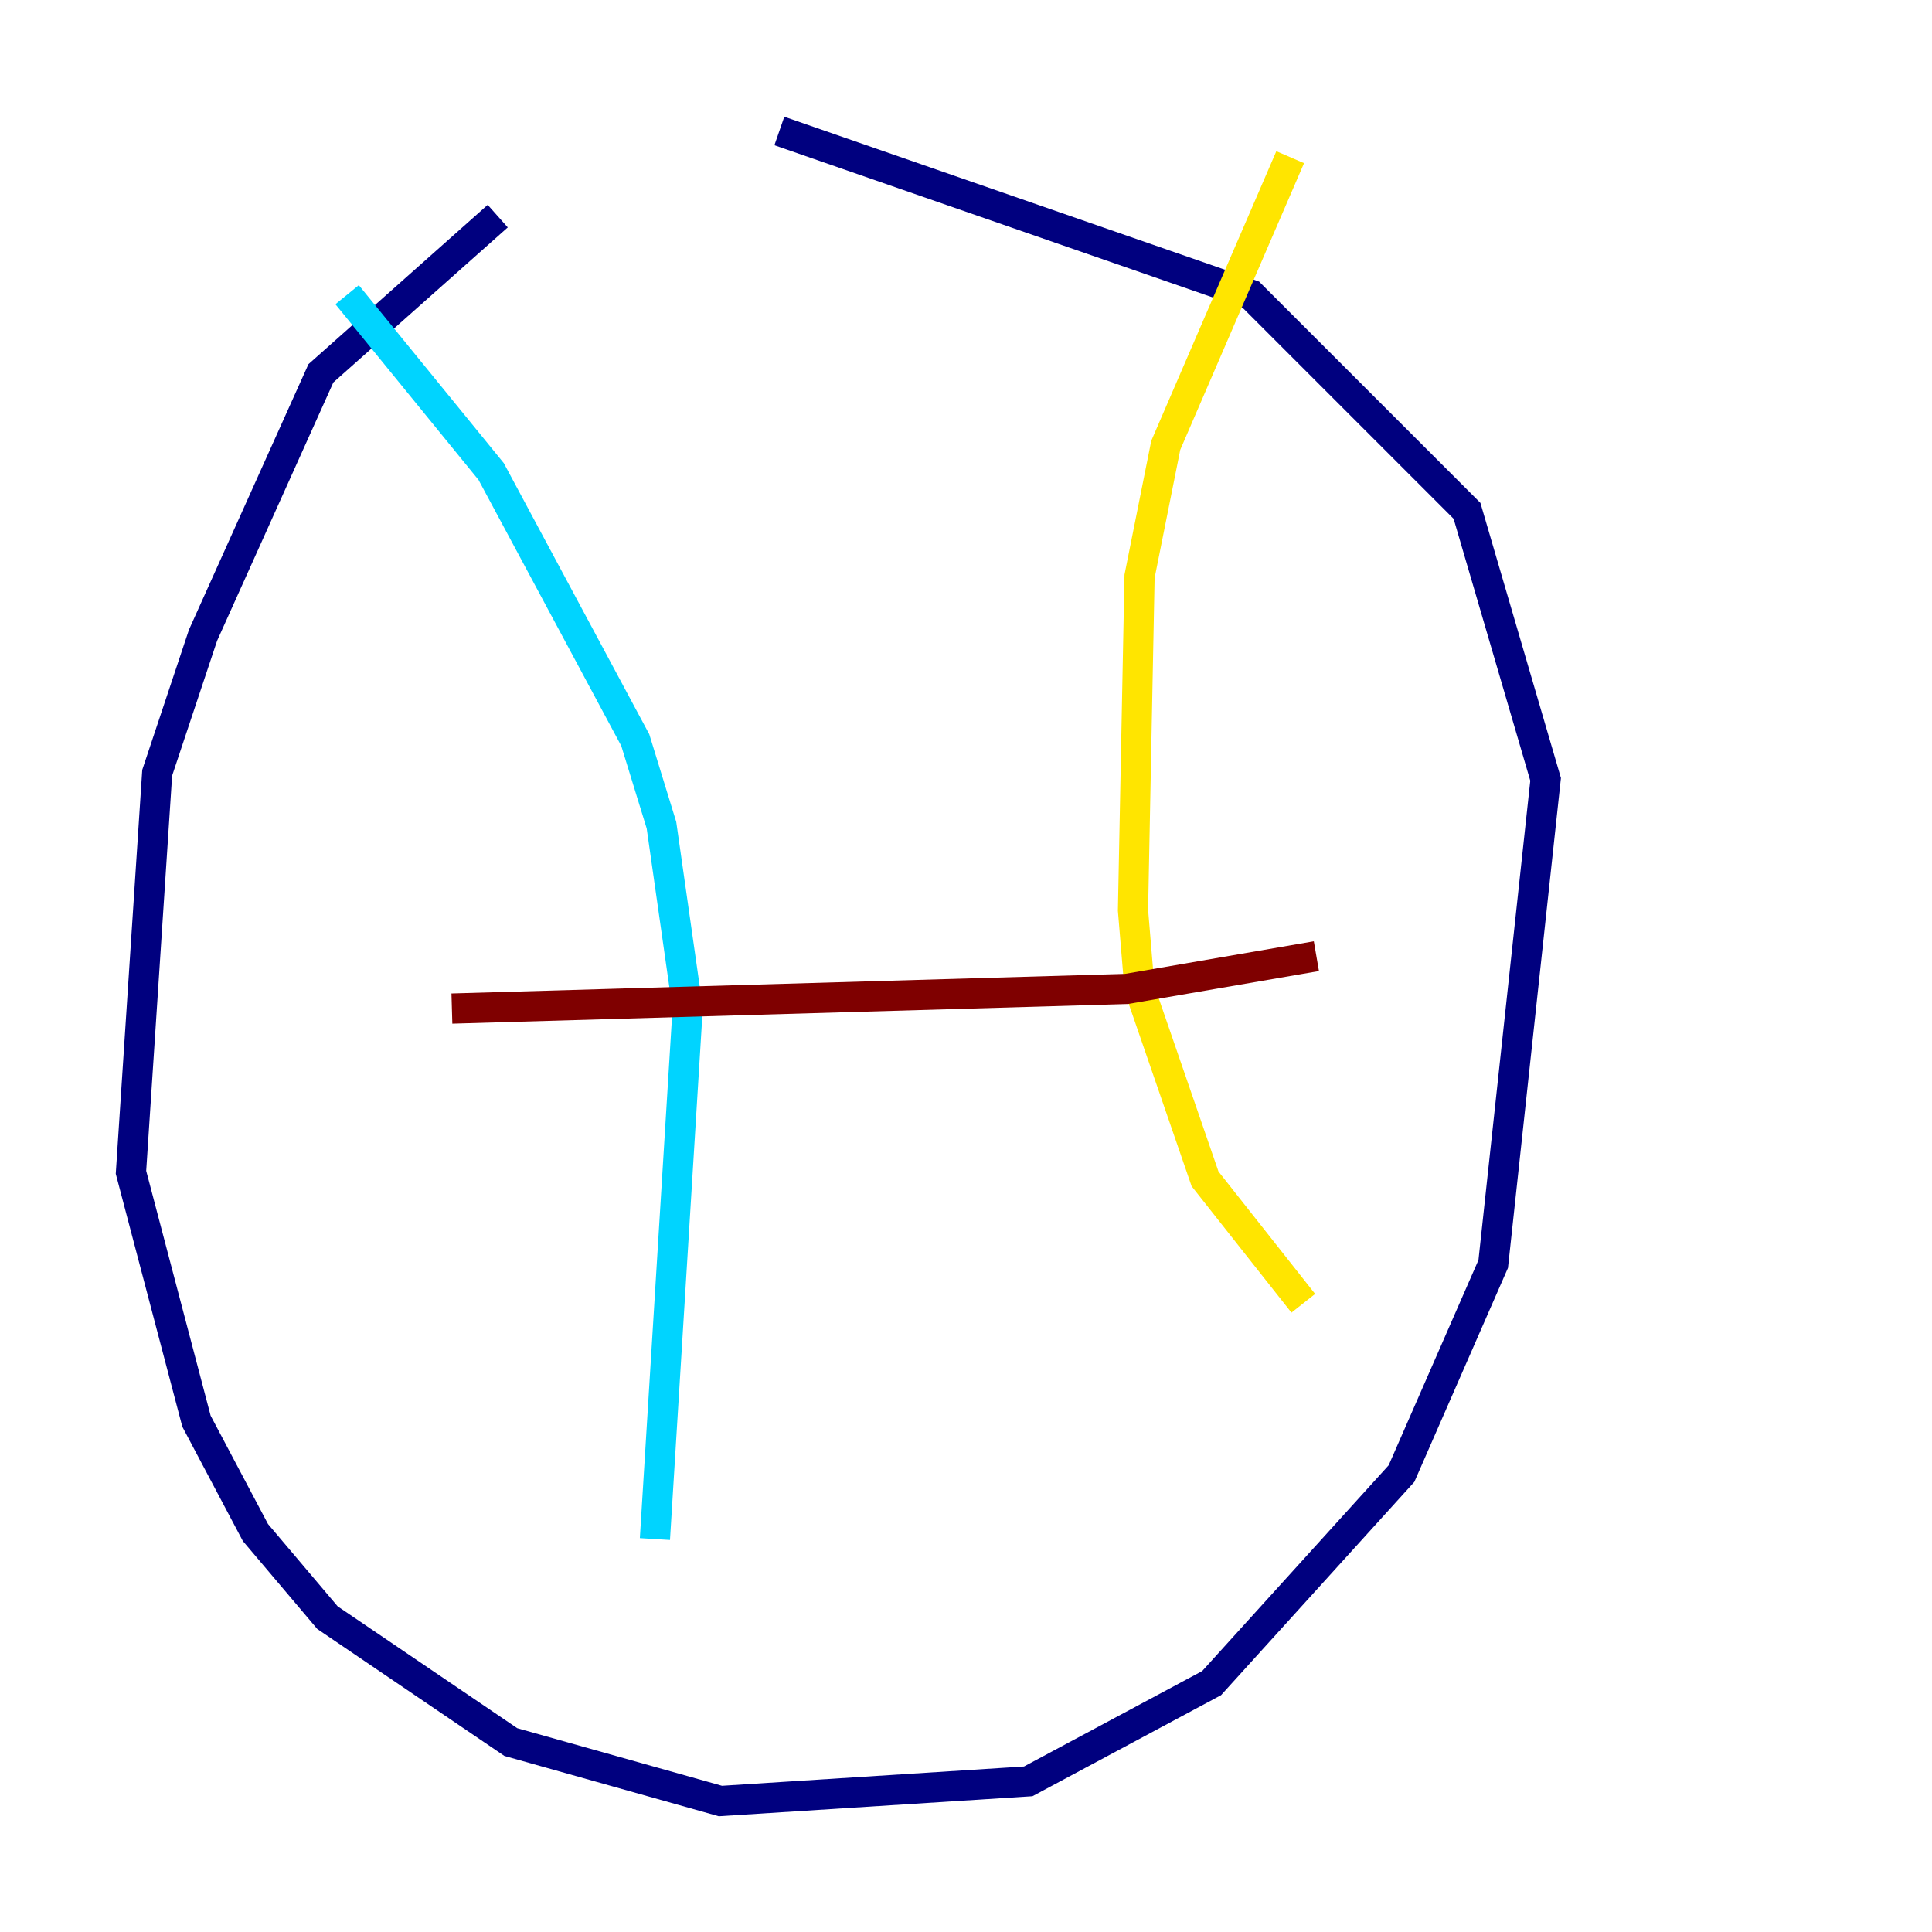 <?xml version="1.0" encoding="utf-8" ?>
<svg baseProfile="tiny" height="128" version="1.2" viewBox="0,0,128,128" width="128" xmlns="http://www.w3.org/2000/svg" xmlns:ev="http://www.w3.org/2001/xml-events" xmlns:xlink="http://www.w3.org/1999/xlink"><defs /><polyline fill="none" points="32.976,14.319 21.261,24.732 13.451,42.088 10.414,51.2 8.678,77.668 13.017,94.156 16.922,101.532 21.695,107.173 33.844,115.417 47.729,119.322 68.122,118.02 80.271,111.512 92.854,97.627 98.929,83.742 102.4,51.634 97.193,33.844 82.875,19.525 51.634,8.678" stroke="#00007f" stroke-width="2" /><polyline fill="none" points="22.997,19.525 32.542,31.241 42.088,49.031 43.824,54.671 45.559,66.82 43.39,101.966" stroke="#00d4ff" stroke-width="2" /><polyline fill="none" points="85.478,10.414 77.234,29.505 75.498,38.183 75.064,60.312 75.498,65.519 79.837,78.102 86.346,86.346" stroke="#ffe500" stroke-width="2" /><polyline fill="none" points="29.939,66.82 74.63,65.519 87.214,63.349" stroke="#7f0000" stroke-width="2" /></svg>